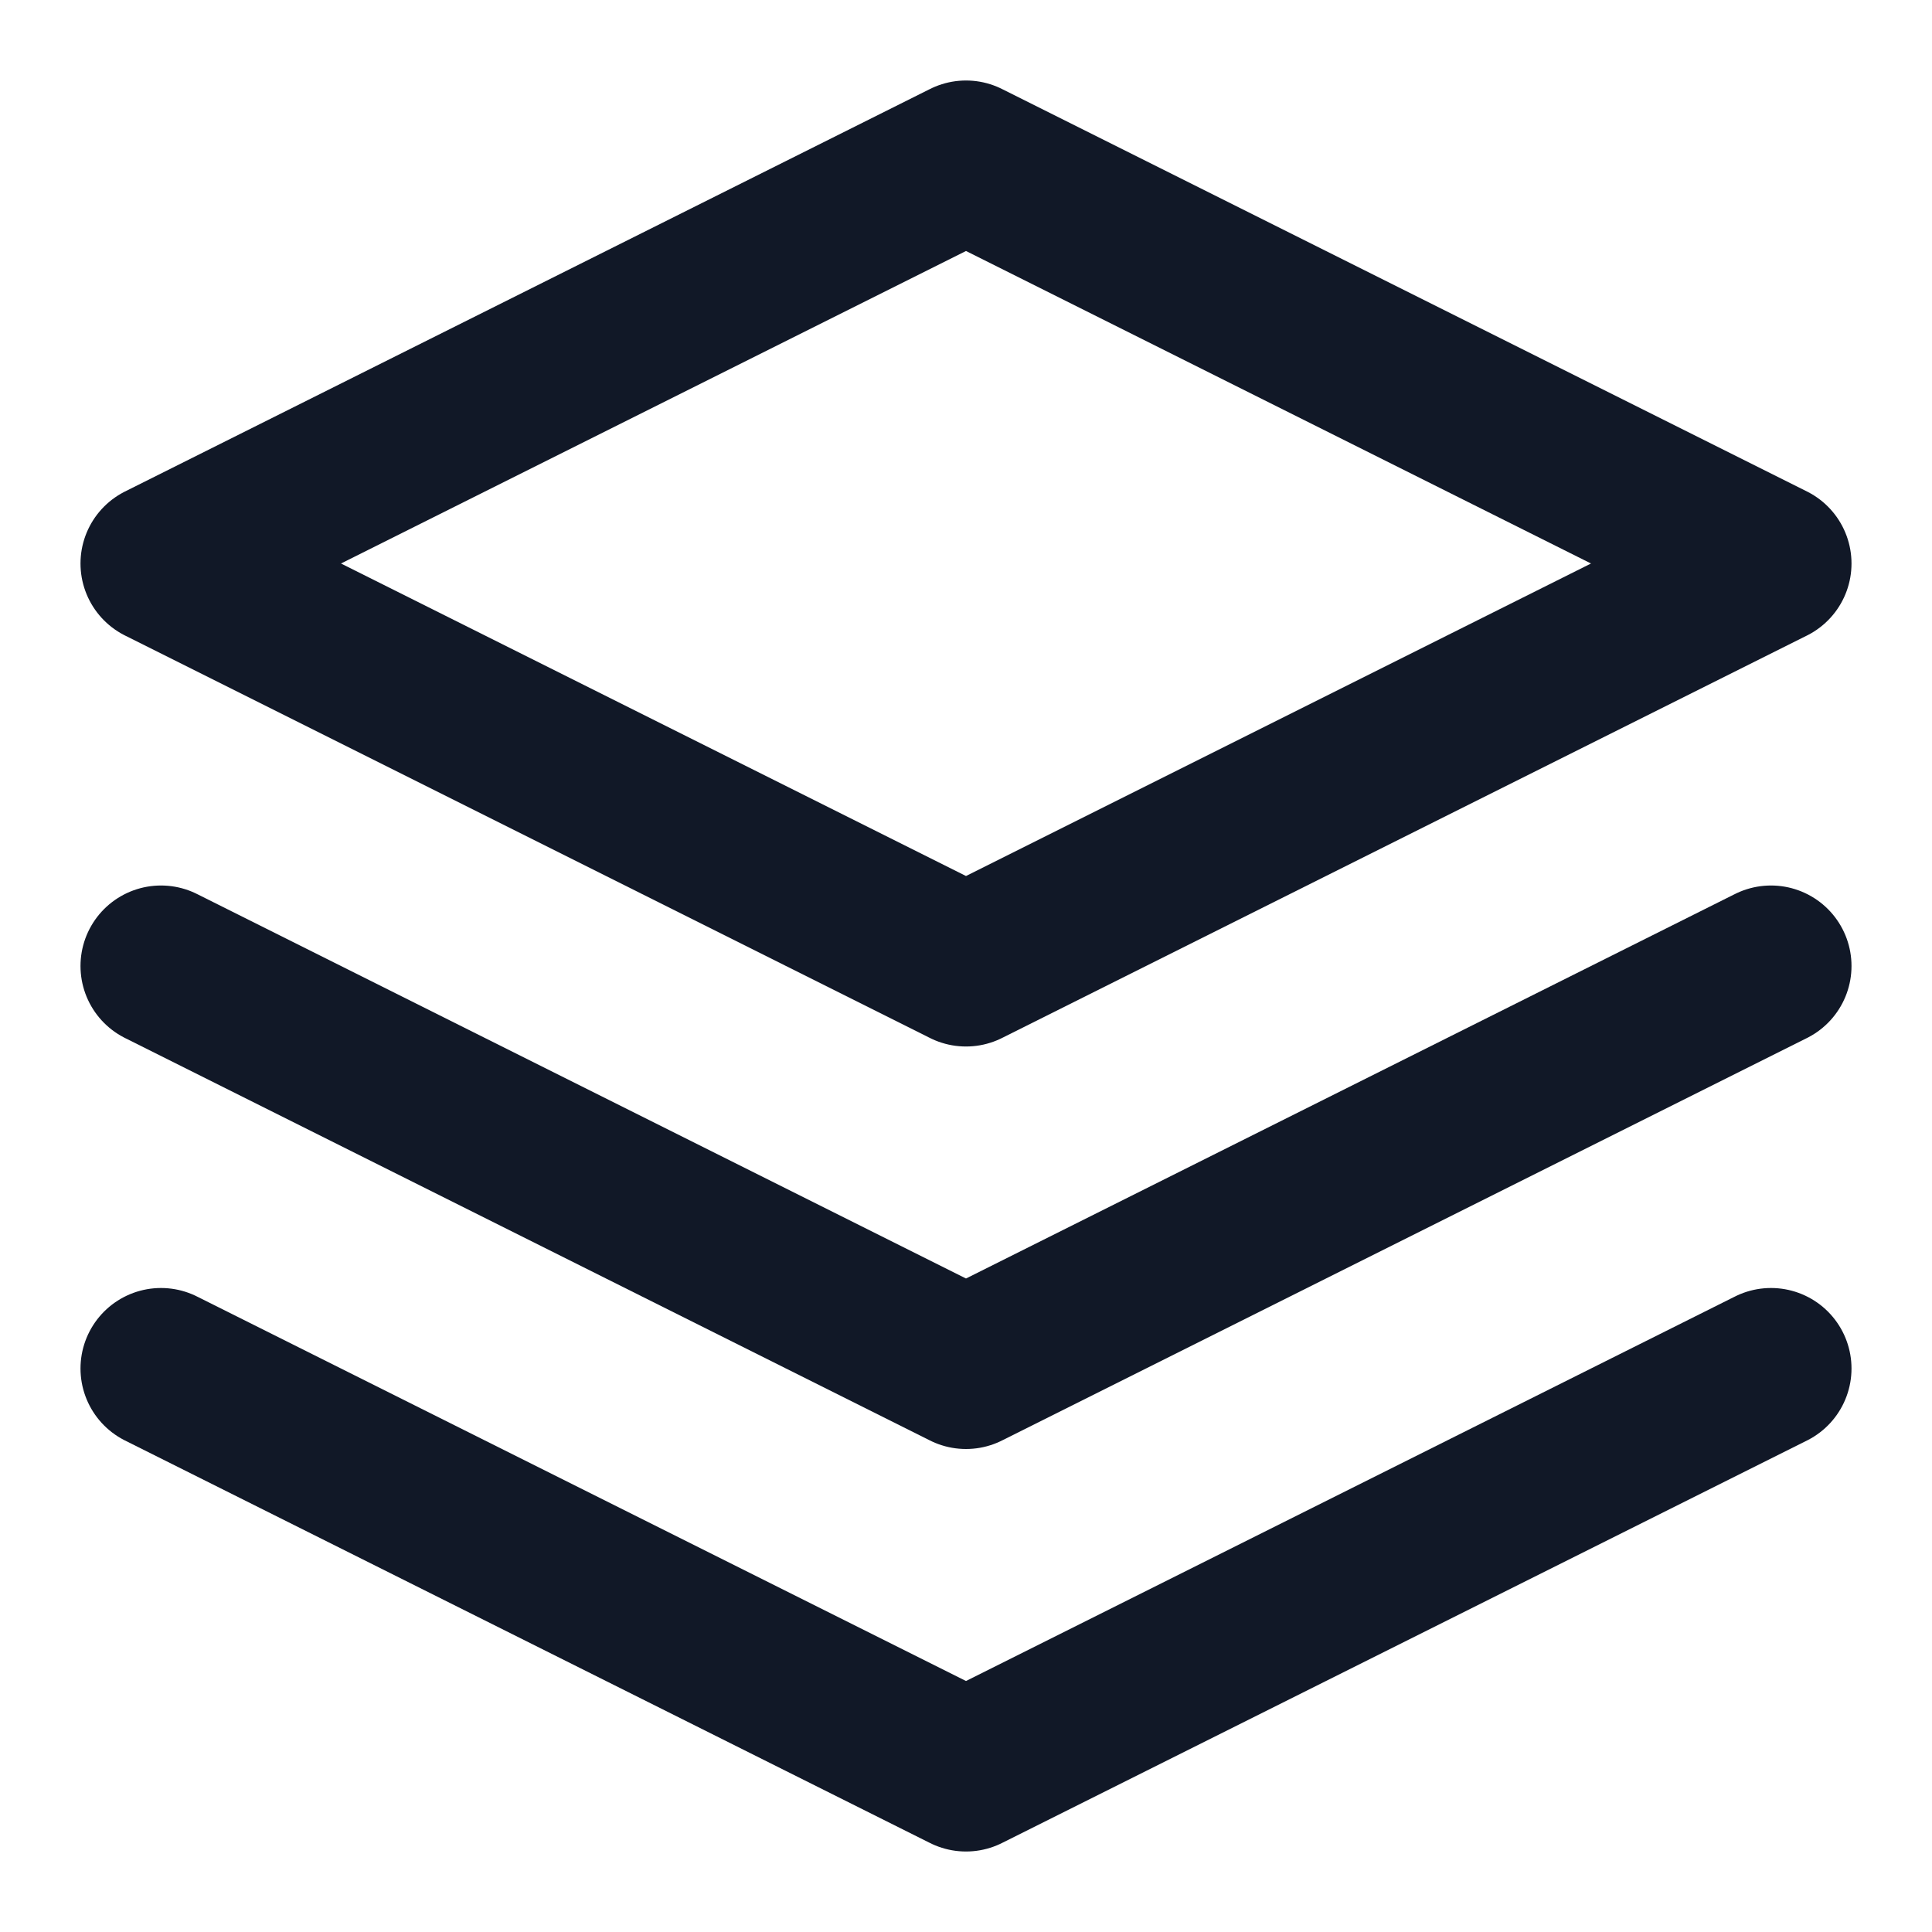 <svg width="24" height="24" viewBox="0 0 24 24" fill="none" xmlns="http://www.w3.org/2000/svg">
<path d="M2 17L12 22L22 17" stroke="#111827" stroke-width="2" stroke-linecap="round" stroke-linejoin="round"/>
<path d="M2 12L12 17L22 12" stroke="#111827" stroke-width="2" stroke-linecap="round" stroke-linejoin="round"/>
<path d="M12 2L2 7L12 12L22 7L12 2Z" stroke="#111827" stroke-width="2" stroke-linecap="round" stroke-linejoin="round"/>
</svg>
